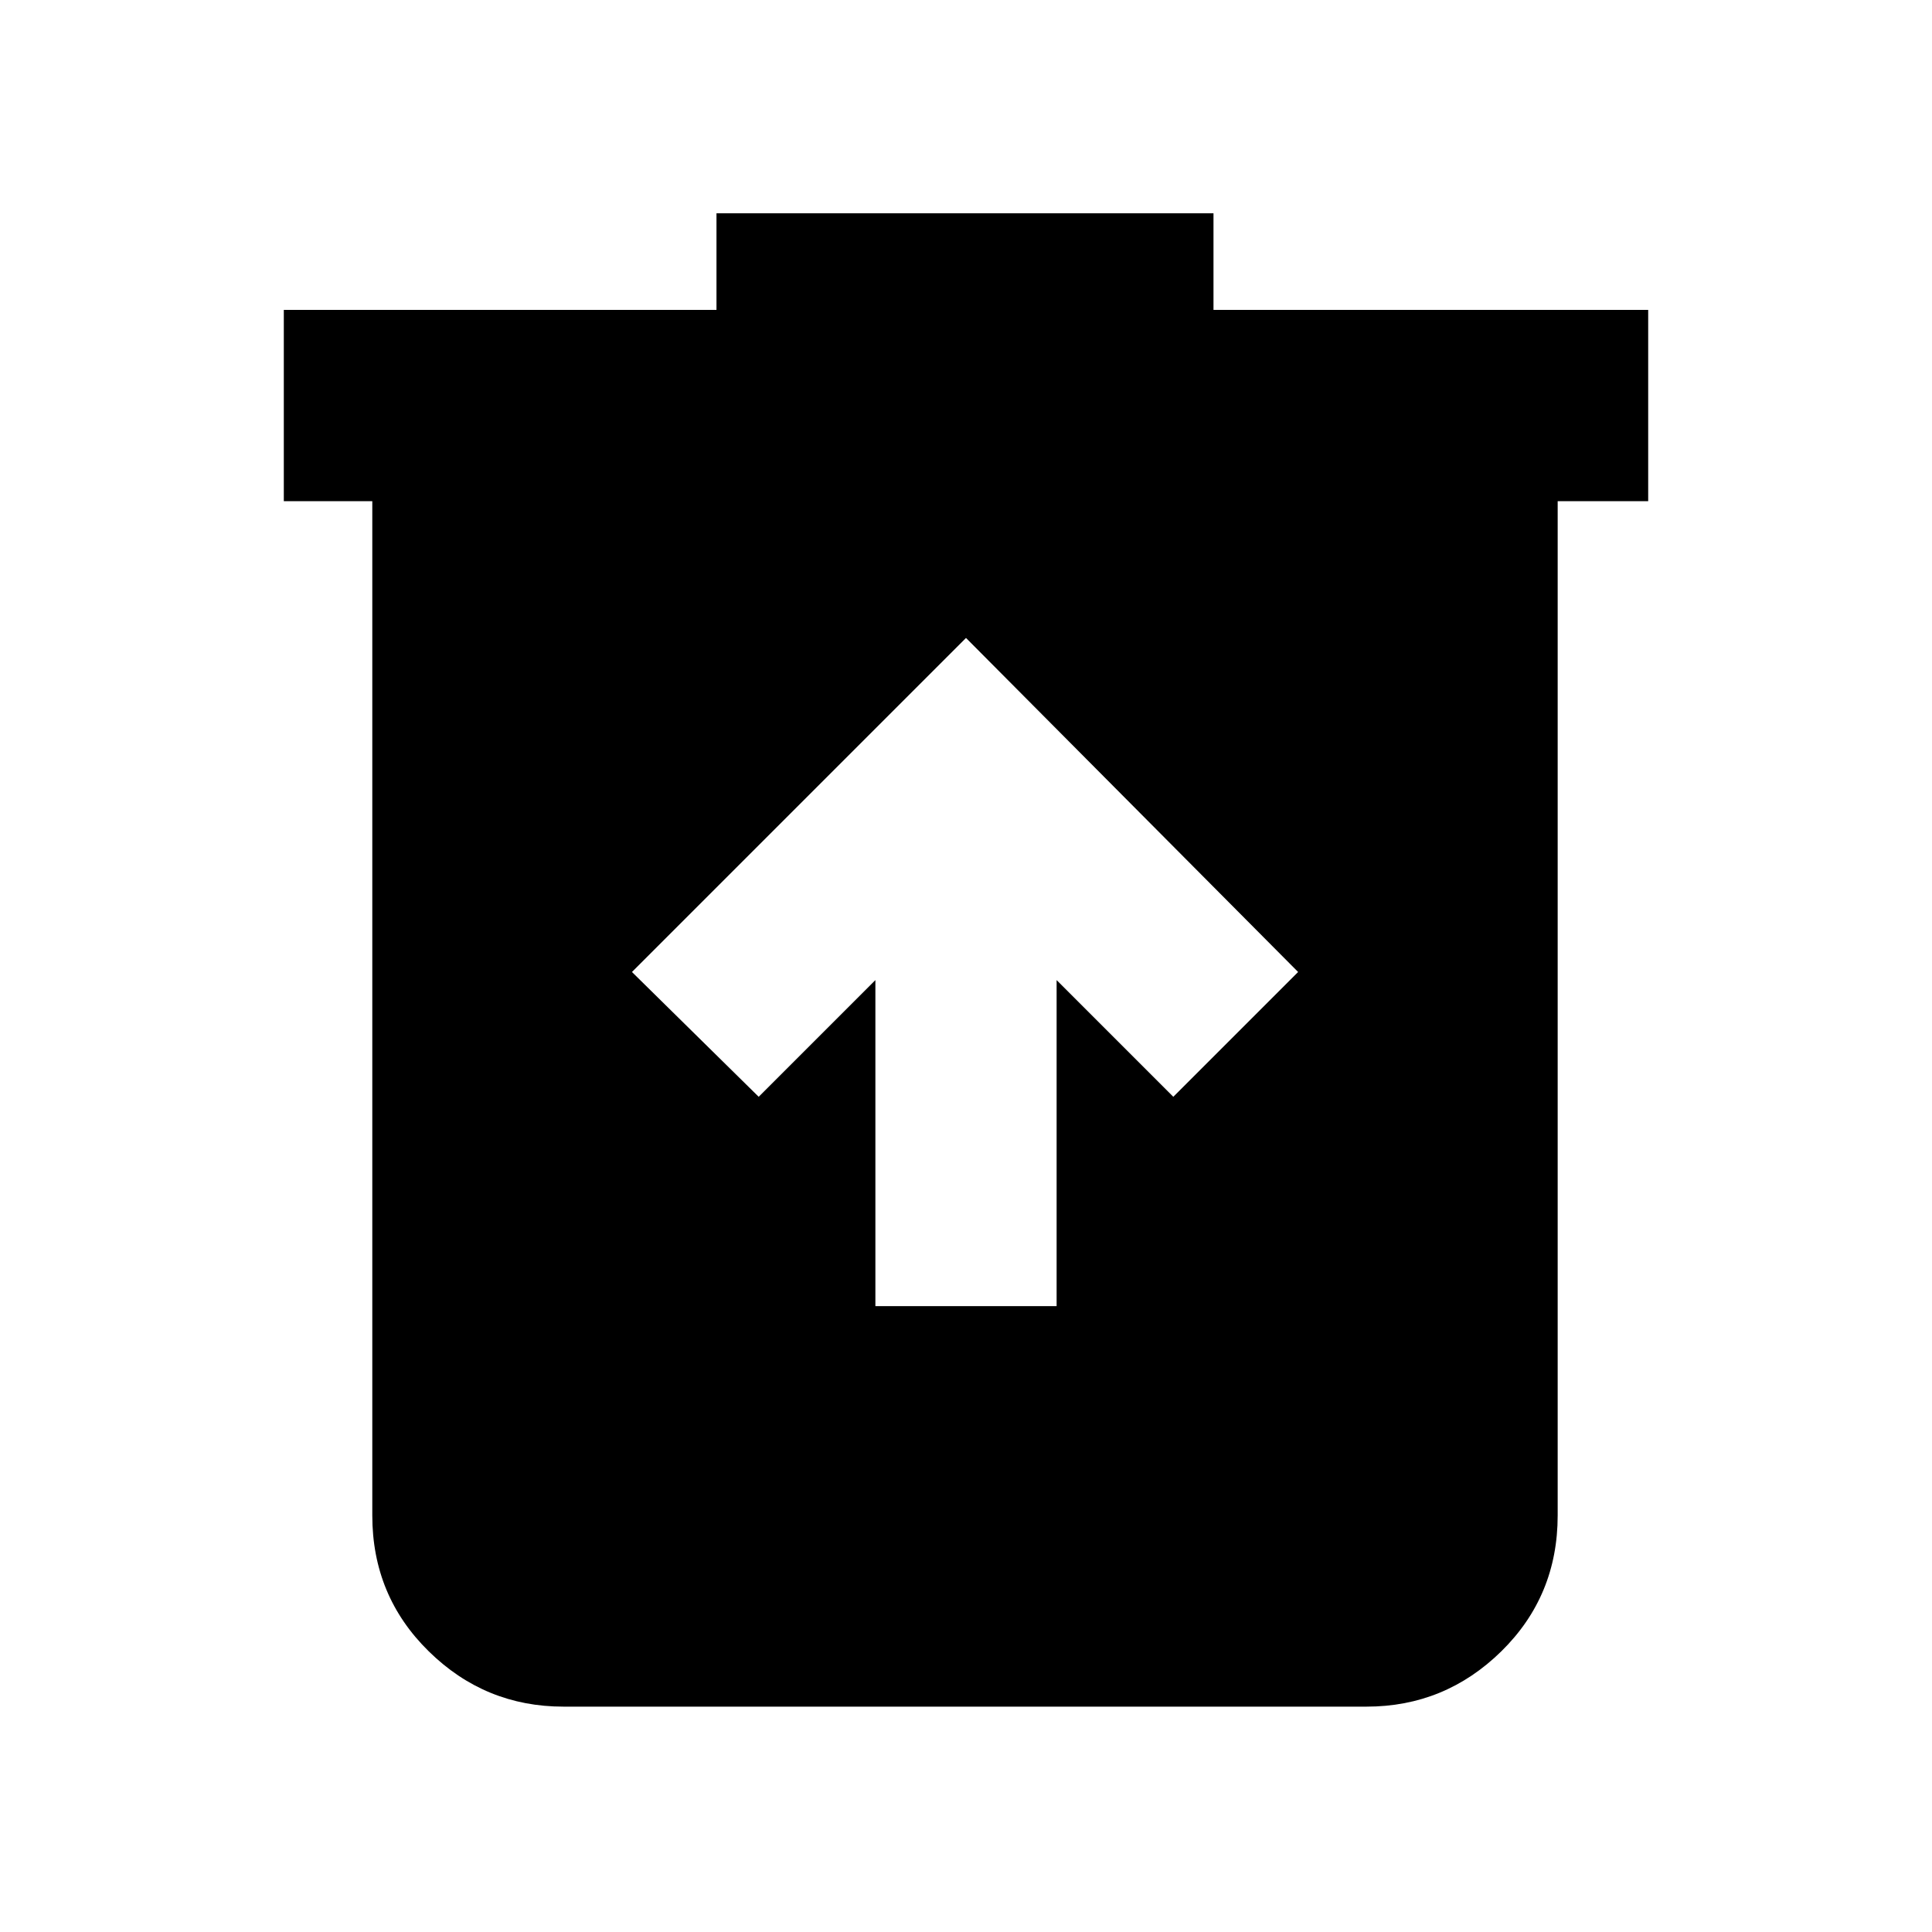 <svg xmlns="http://www.w3.org/2000/svg" height="20" width="20"><path d="M9.062 13.521h1.876v-3.375l1.208 1.208 1.292-1.292L10 6.604l-3.458 3.458 1.312 1.292 1.208-1.208Zm-3.229 4.146q-.812 0-1.395-.573-.584-.573-.584-1.406v-10.5h-.916v-1.98h4.479v-1h5.145v1h4.5v1.98h-.937v10.5q0 .833-.583 1.406-.584.573-1.396.573Z"/></svg>